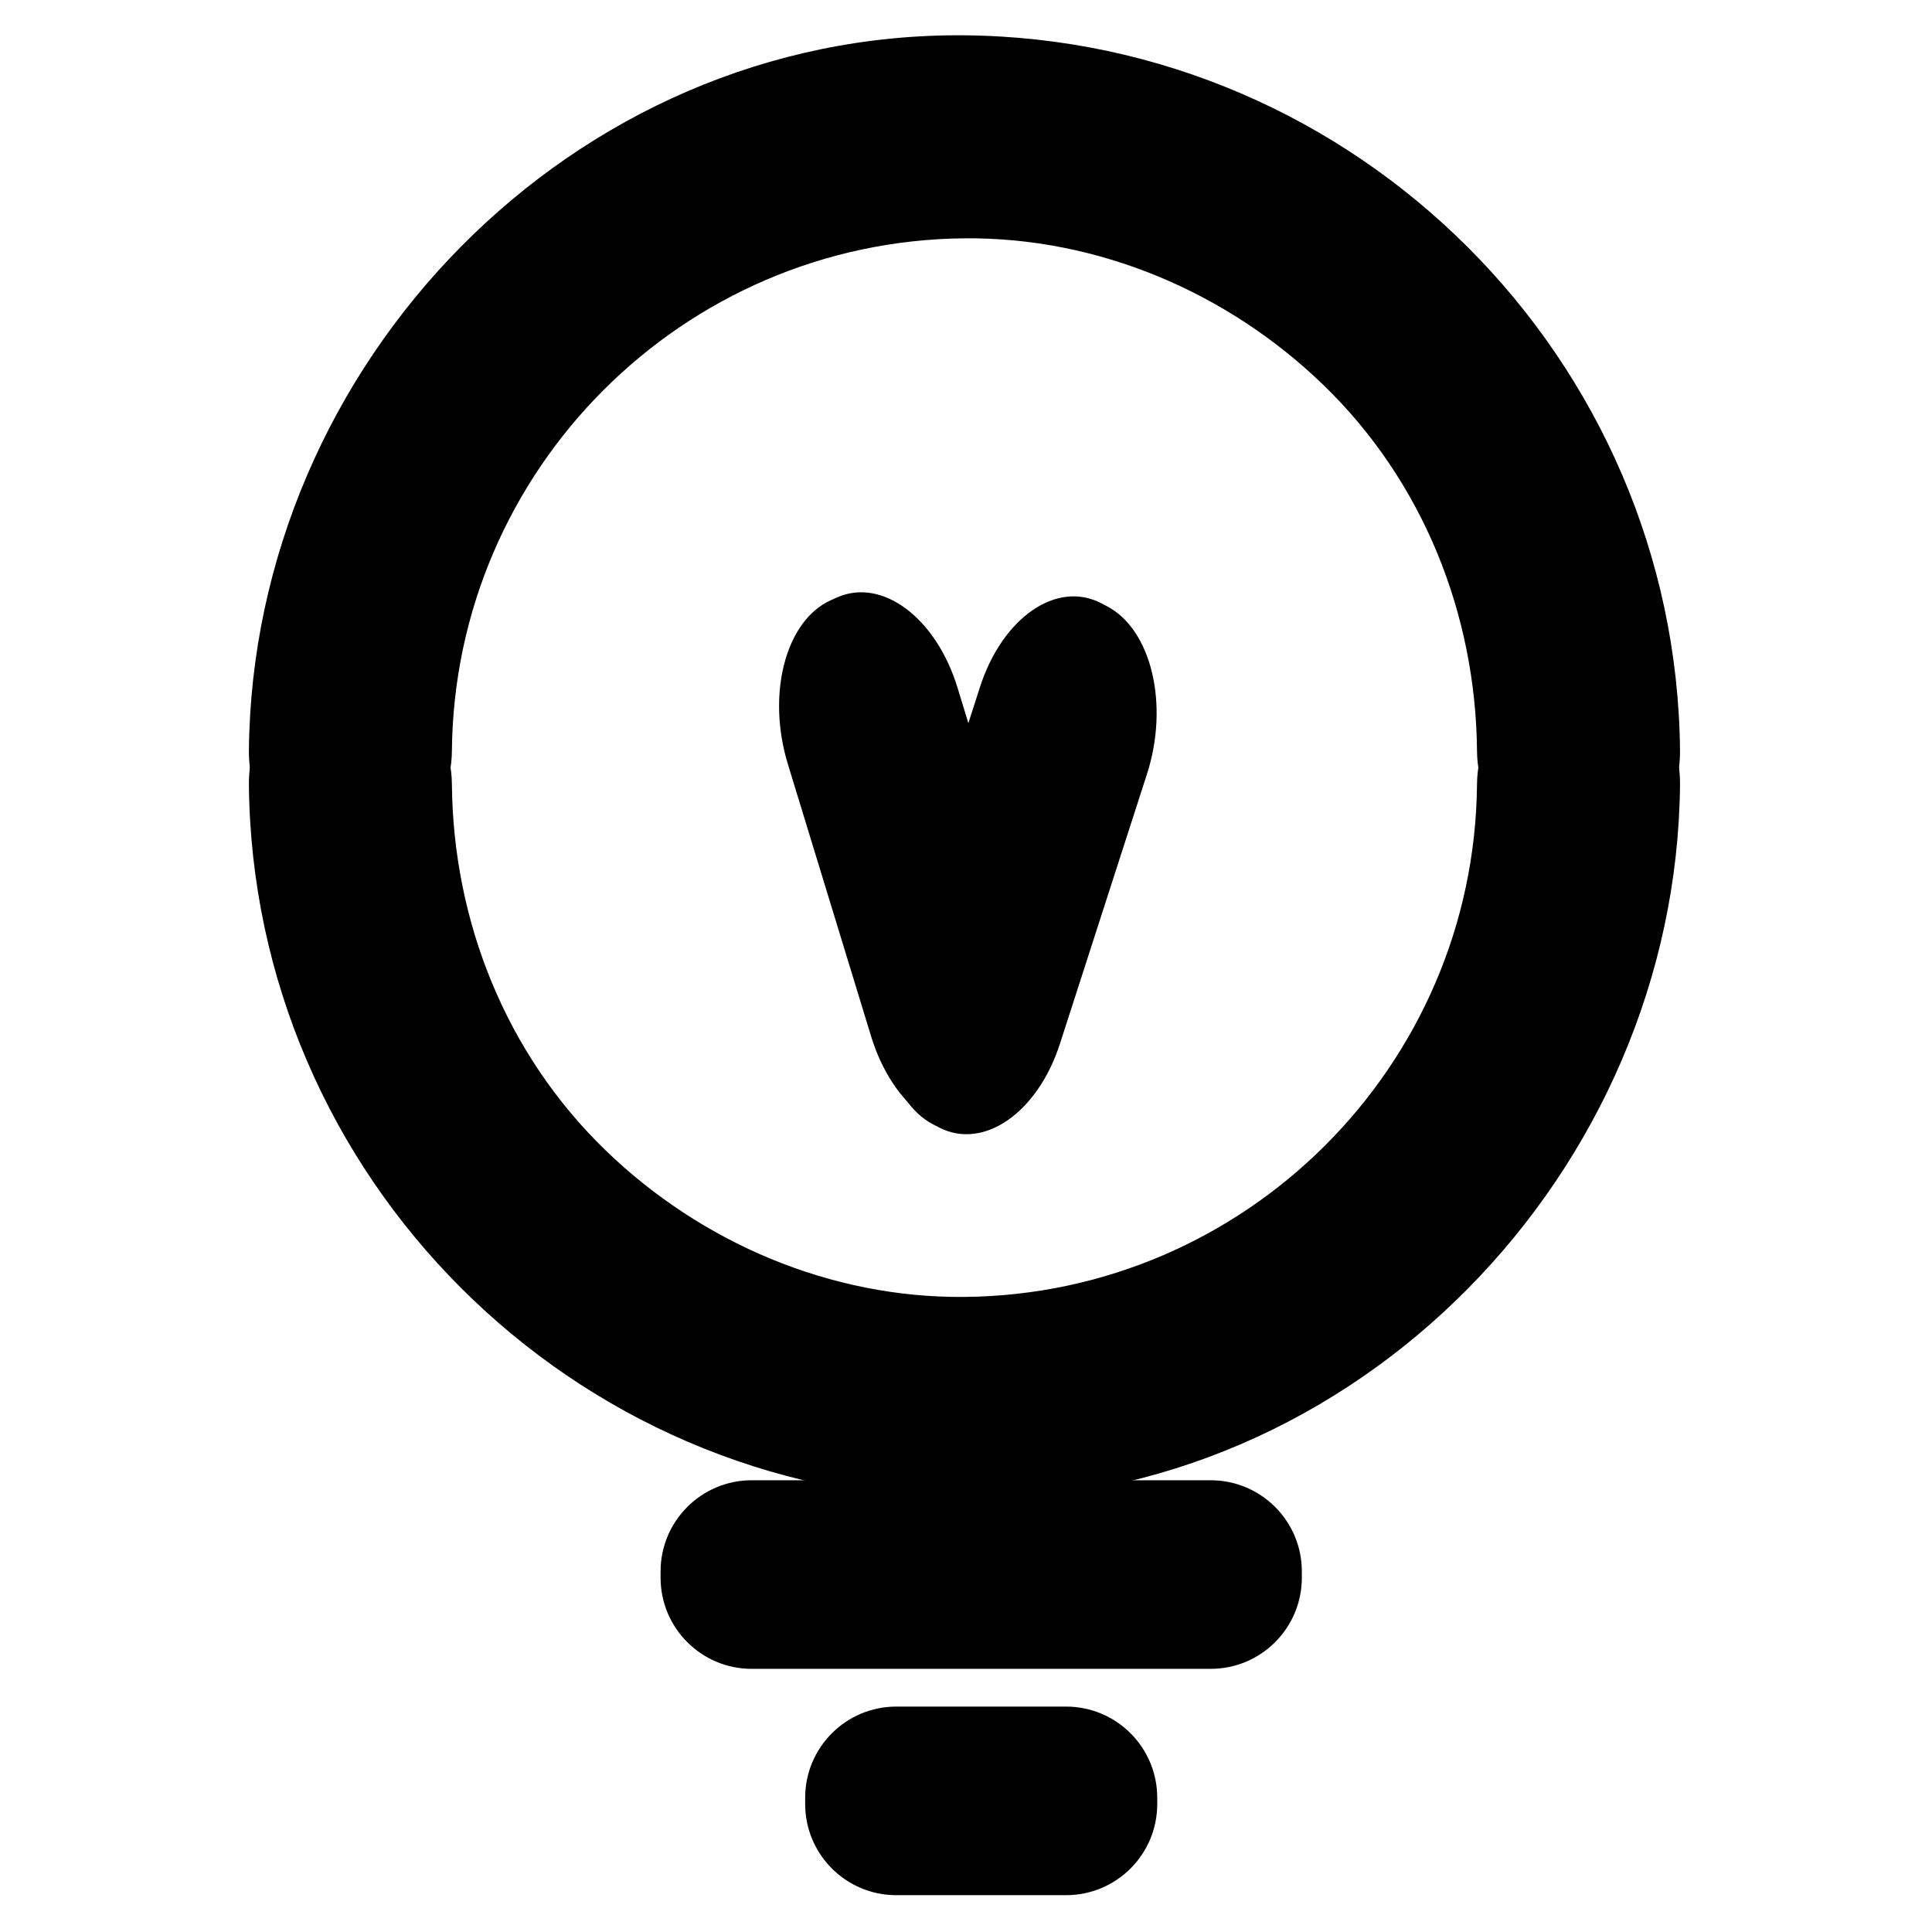 <!DOCTYPE svg PUBLIC "-//W3C//DTD SVG 1.1//EN" "http://www.w3.org/Graphics/SVG/1.1/DTD/svg11.dtd">
<!-- Uploaded to: SVG Repo, www.svgrepo.com, Transformed by: SVG Repo Mixer Tools -->
<svg width="800px" height="800px" viewBox="0 0 1024 1024" class="icon" version="1.1" xmlns="http://www.w3.org/2000/svg" fill="#000000">
<g id="SVGRepo_bgCarrier" stroke-width="0"/>
<g id="SVGRepo_tracerCarrier" stroke-linecap="round" stroke-linejoin="round"/>
<g id="SVGRepo_iconCarrier">
<path d="M782.846 415.729c-1.358 149.18-122.483 270.312-271.667 271.67-70.917 0.647-139.41-28.615-190.1-77.594-52.952-51.168-80.902-121.525-81.562-194.074-0.63-69.351-108.23-69.412-107.597 0 1.892 207.848 171.409 377.373 379.259 379.264 207.874 1.893 377.4-174.266 379.265-379.266 0.631-69.412-106.967-69.35-107.598 0z" fill="#000000"/>
<path d="M239.516 397.979C240.874 248.801 362 127.667 511.178 126.31c70.919-0.645 139.416 28.61 190.105 77.592 52.951 51.167 80.902 121.525 81.563 194.074 0.631 69.352 108.229 69.414 107.598 0-1.893-207.851-171.413-377.374-379.266-379.263-207.871-1.89-377.394 174.263-379.259 379.267-0.633 69.41 106.967 69.348 107.597-0.001z" fill="#000000"/>
<path d="M641.679 784.567H398.433c-26.682 0-48.314 21.633-48.314 48.313v3.333c0 26.685 21.633 48.313 48.314 48.313h243.246c26.684 0 48.316-21.629 48.316-48.313v-3.333c0-26.68-21.633-48.313-48.316-48.313z" fill="#000000"/>
<path d="M565.04 904.525h-89.965c-26.686 0-48.318 21.63-48.318 48.314v3.333c0 26.68 21.633 48.313 48.318 48.313h89.965c26.687 0 48.319-21.634 48.319-48.313v-3.333c0-26.684-21.632-48.314-48.319-48.314z" fill="#000000"/>
<path d="M551.68 508.924l-44.145-144.35c-11.374-37.204-40.042-58.634-64.029-47.866l-3.101 1.391c-23.982 10.766-34.205 49.657-22.827 86.862l44.14 144.351c11.378 37.206 40.046 58.632 64.035 47.864l3.101-1.387c23.982-10.769 34.203-49.659 22.826-86.865z" fill="#000000"/>
<path d="M586.717 321.32l-3.052-1.591c-23.593-12.302-52.354 7.566-64.235 44.386l-46.095 142.859c-11.882 36.821-2.387 76.642 21.204 88.948l3.052 1.59c23.593 12.306 52.354-7.566 64.231-44.386l46.097-142.858c11.883-36.82 2.388-76.642-21.202-88.948z" fill="#000000"/>
</g>
</svg>